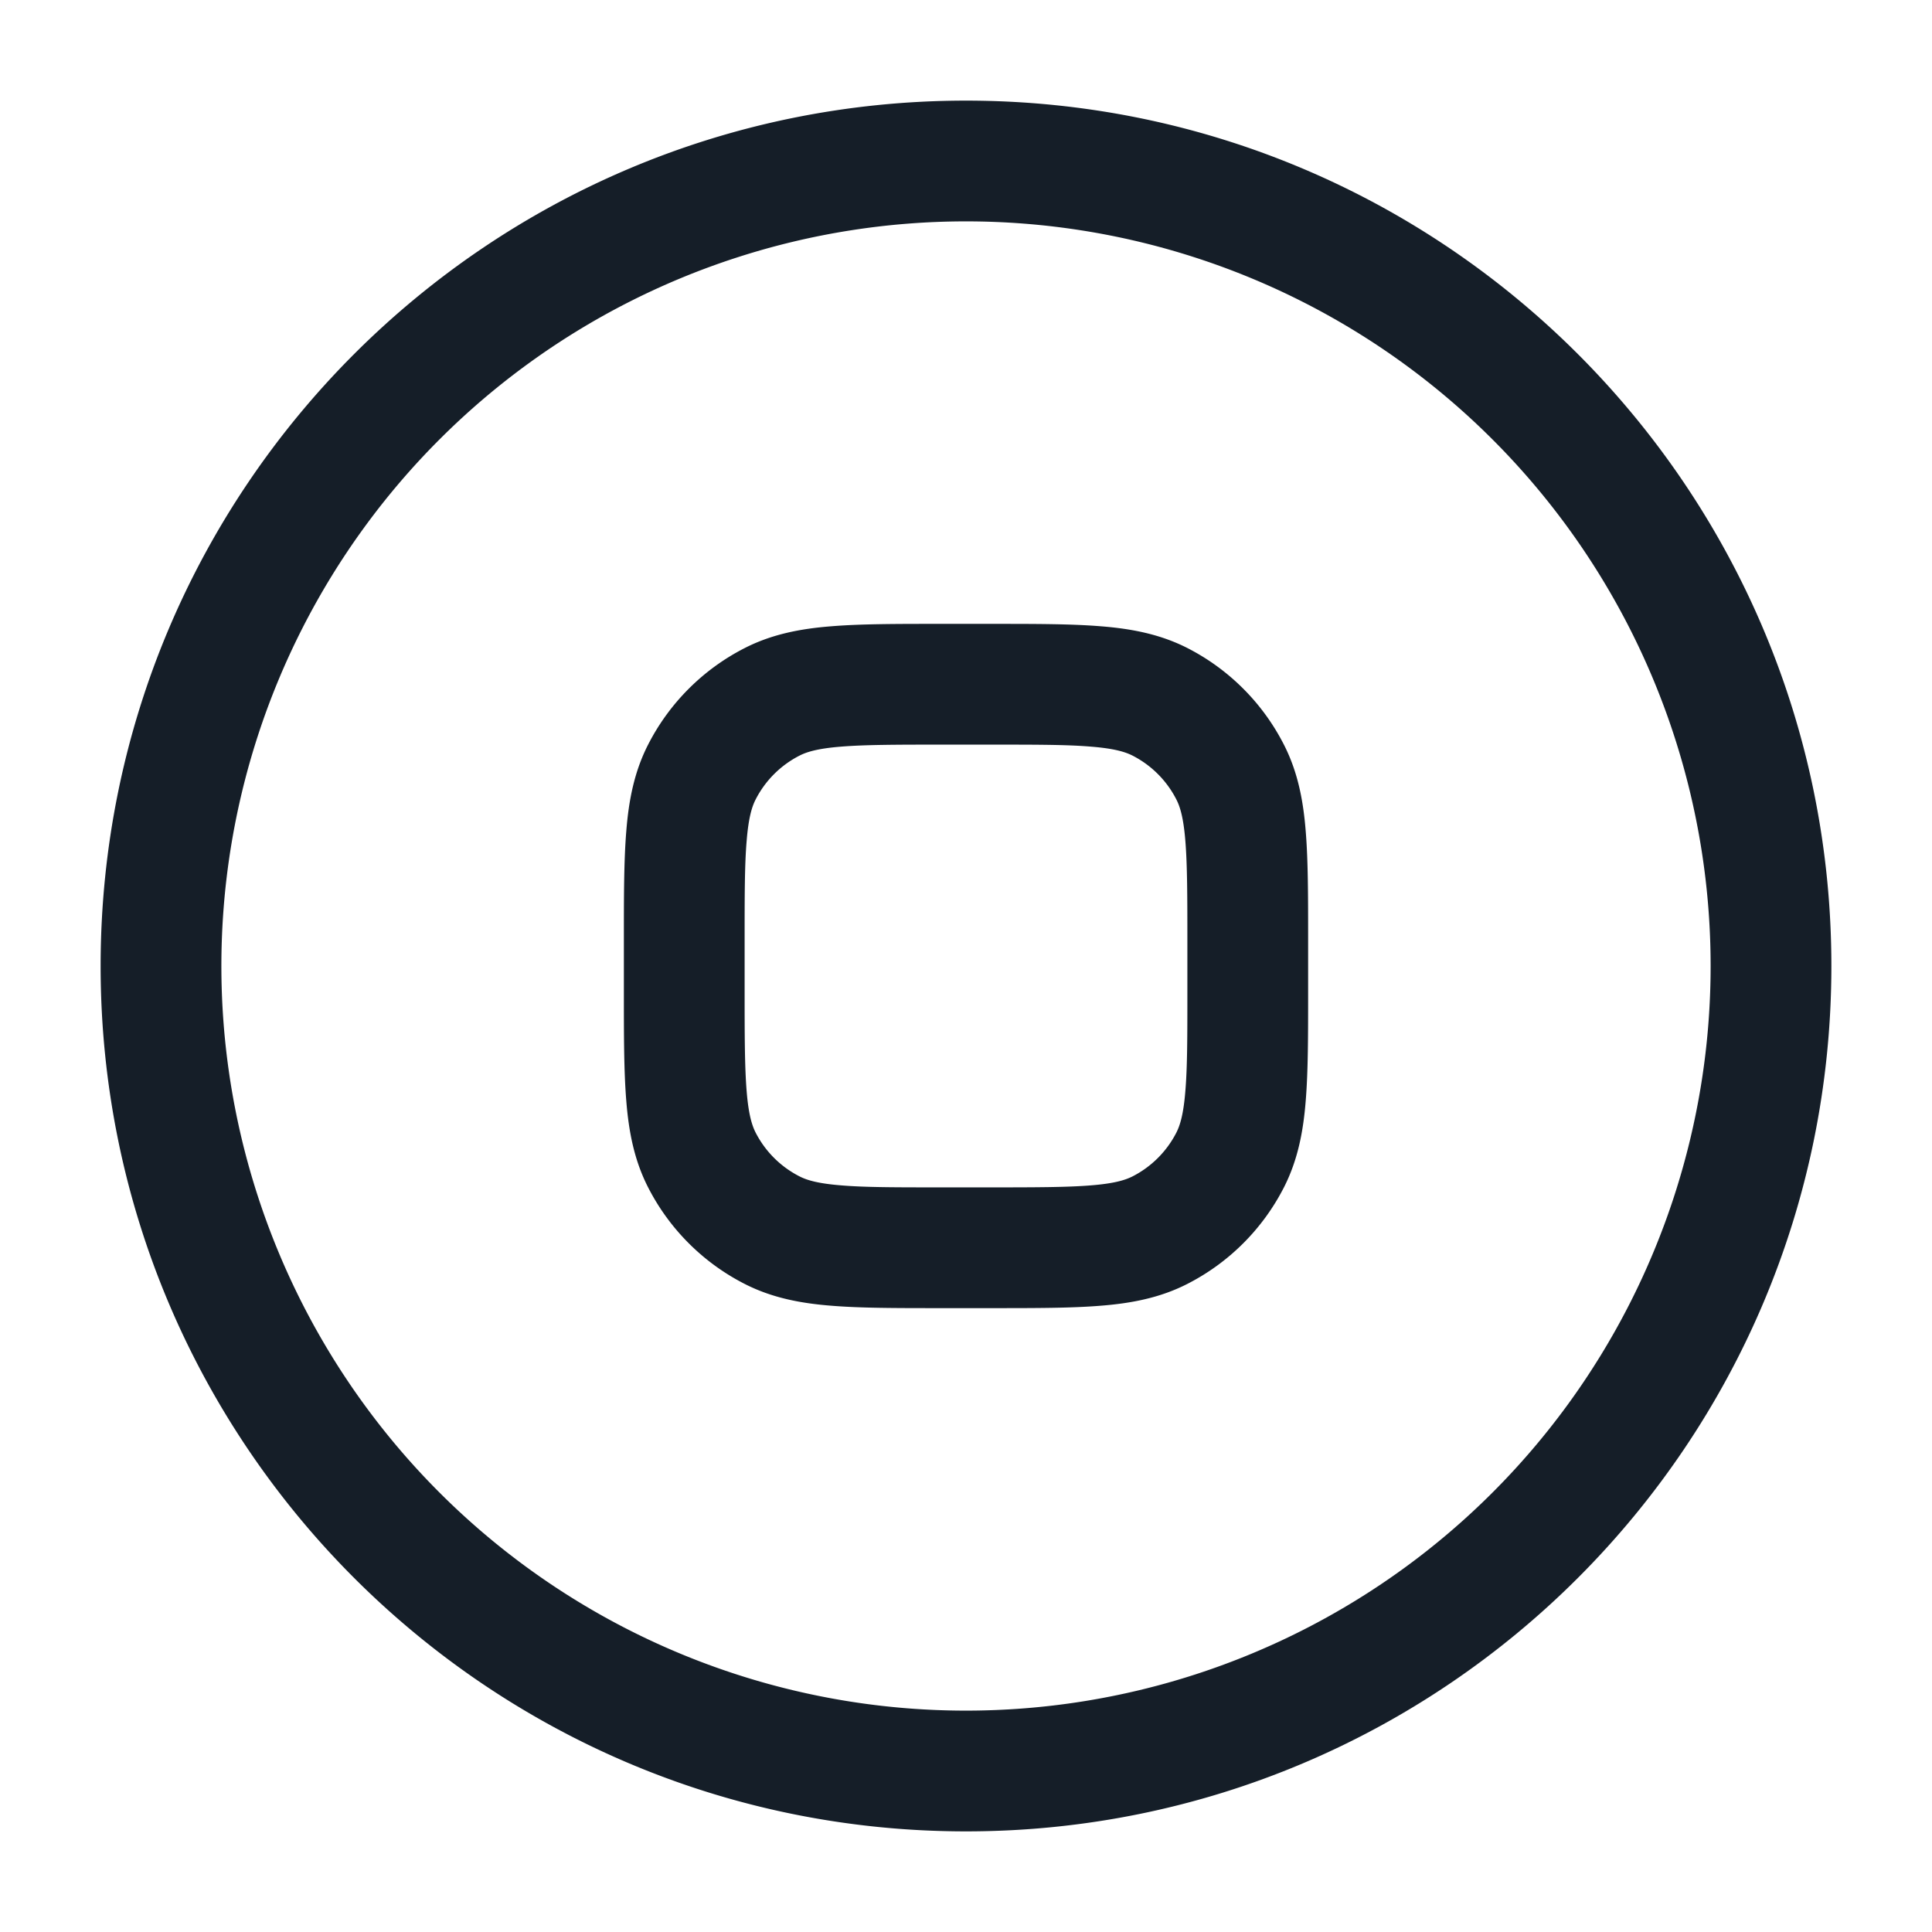 <svg viewBox="0 0 24 24" fill="none" xmlns="http://www.w3.org/2000/svg"><path fill-rule="evenodd" clip-rule="evenodd" d="M2.75 12a9.25 9.25 0 1 1 18.5 0 9.25 9.25 0 0 1-18.5 0ZM12 1.25C6.063 1.25 1.25 6.063 1.25 12S6.063 22.75 12 22.75 22.75 17.937 22.75 12 17.937 1.25 12 1.25Zm-.3 6.5h-.03c-.535 0-.98 0-1.345.03-.38.03-.736.098-1.073.27A2.75 2.75 0 0 0 8.05 9.252c-.172.337-.24.693-.27 1.073-.03.365-.03.81-.03 1.345v.66c0 .535 0 .98.03 1.345.03.38.098.736.27 1.073a2.75 2.75 0 0 0 1.202 1.202c.337.172.693.24 1.073.27.365.03.81.03 1.345.03h.66c.535 0 .98 0 1.345-.03.38-.03.736-.098 1.073-.27a2.751 2.751 0 0 0 1.202-1.201c.172-.338.24-.694.27-1.074.03-.365.03-.81.03-1.345v-.66c0-.535 0-.98-.03-1.345-.03-.38-.098-.736-.27-1.073a2.75 2.75 0 0 0-1.2-1.202c-.338-.172-.694-.24-1.074-.27-.365-.03-.81-.03-1.345-.03h-.63ZM9.933 9.386c.09-.046.227-.088.514-.111.296-.024.68-.025 1.253-.025h.6c.572 0 .957 0 1.252.025.288.023.425.065.516.111.235.12.426.311.546.547.046.09.088.227.111.514.024.296.025.68.025 1.253v.6c0 .572 0 .957-.025 1.252-.023.288-.065.425-.111.516a1.25 1.25 0 0 1-.546.546c-.091.046-.228.088-.515.111-.296.024-.68.025-1.253.025h-.6c-.572 0-.957 0-1.252-.025-.288-.023-.425-.065-.515-.111a1.25 1.25 0 0 1-.547-.546c-.046-.091-.088-.228-.111-.515-.024-.296-.025-.68-.025-1.253v-.6c0-.572 0-.957.025-1.252.023-.288.065-.425.111-.515a1.25 1.25 0 0 1 .547-.547Z" fill="#151E28"/></svg>